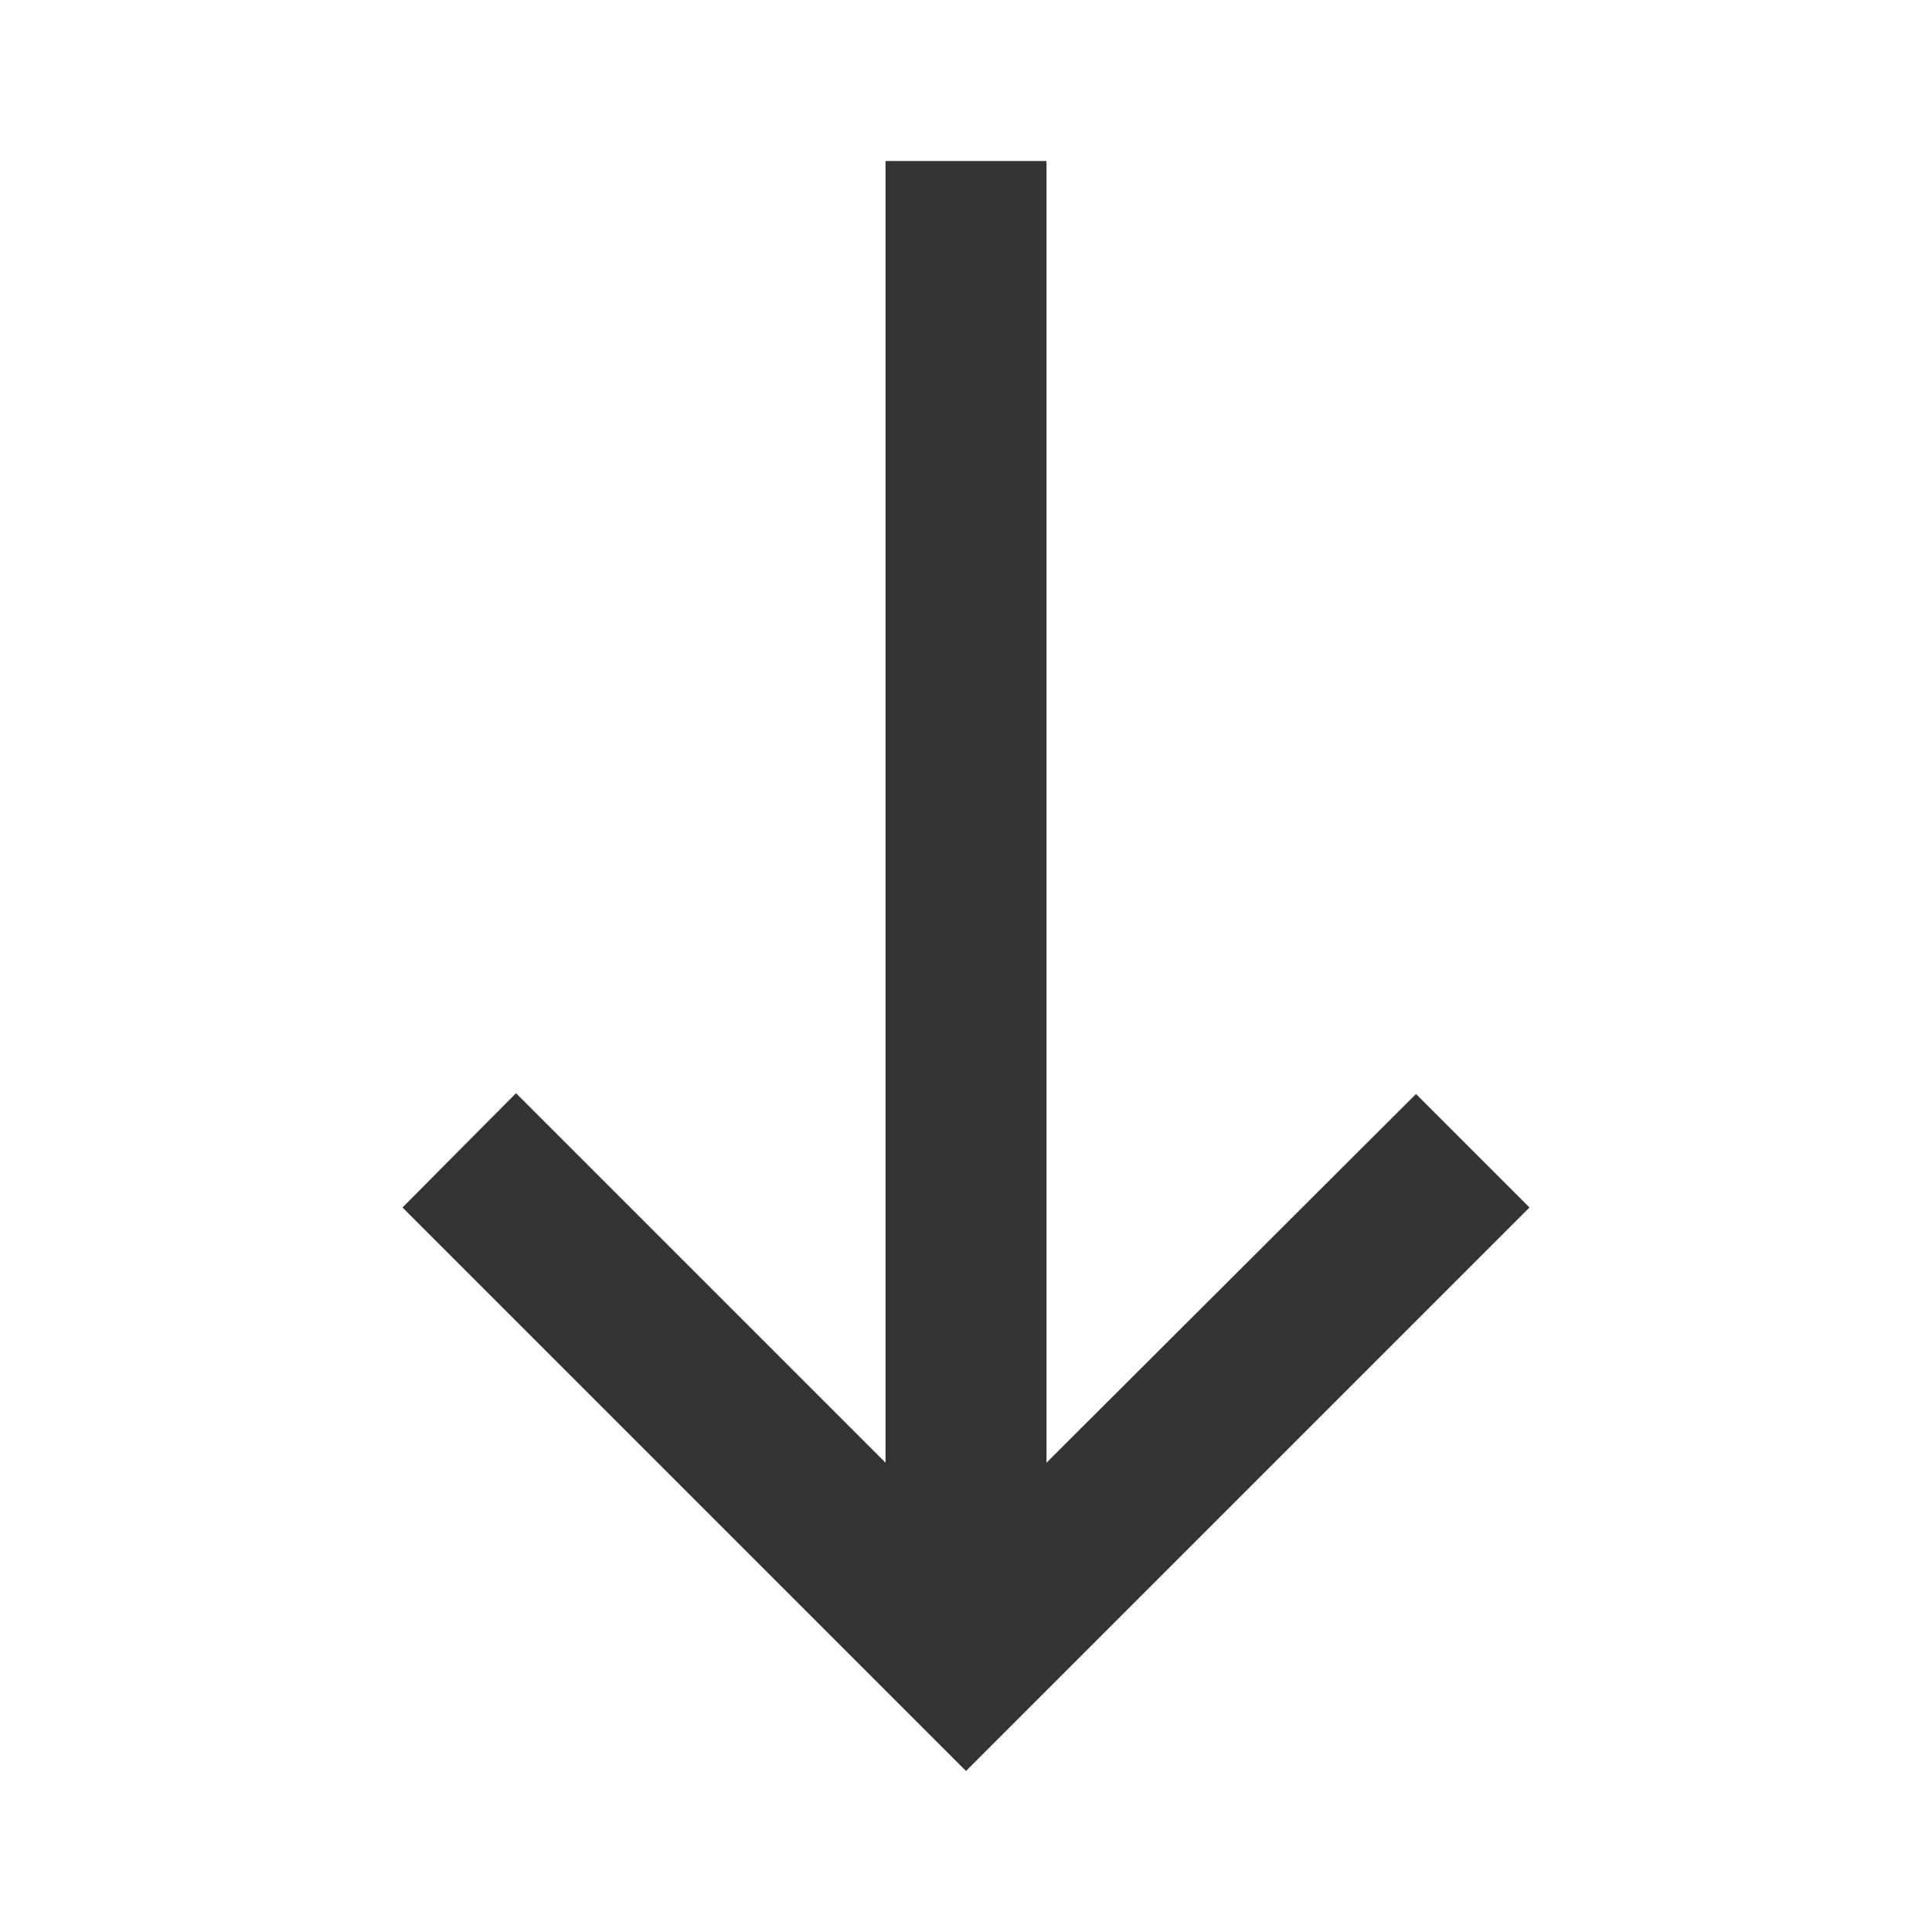 <svg xmlns="http://www.w3.org/2000/svg" enable-background="new 0 0 24 24" viewBox="0 0 24 24" fill="#333333" width="18px" height="18px"><rect fill="none" height="24" width="24"/><path d="M19,15l-1.41-1.41L13,18.17V2H11v16.17l-4.59-4.59L5,15l7,7L19,15z"/></svg>